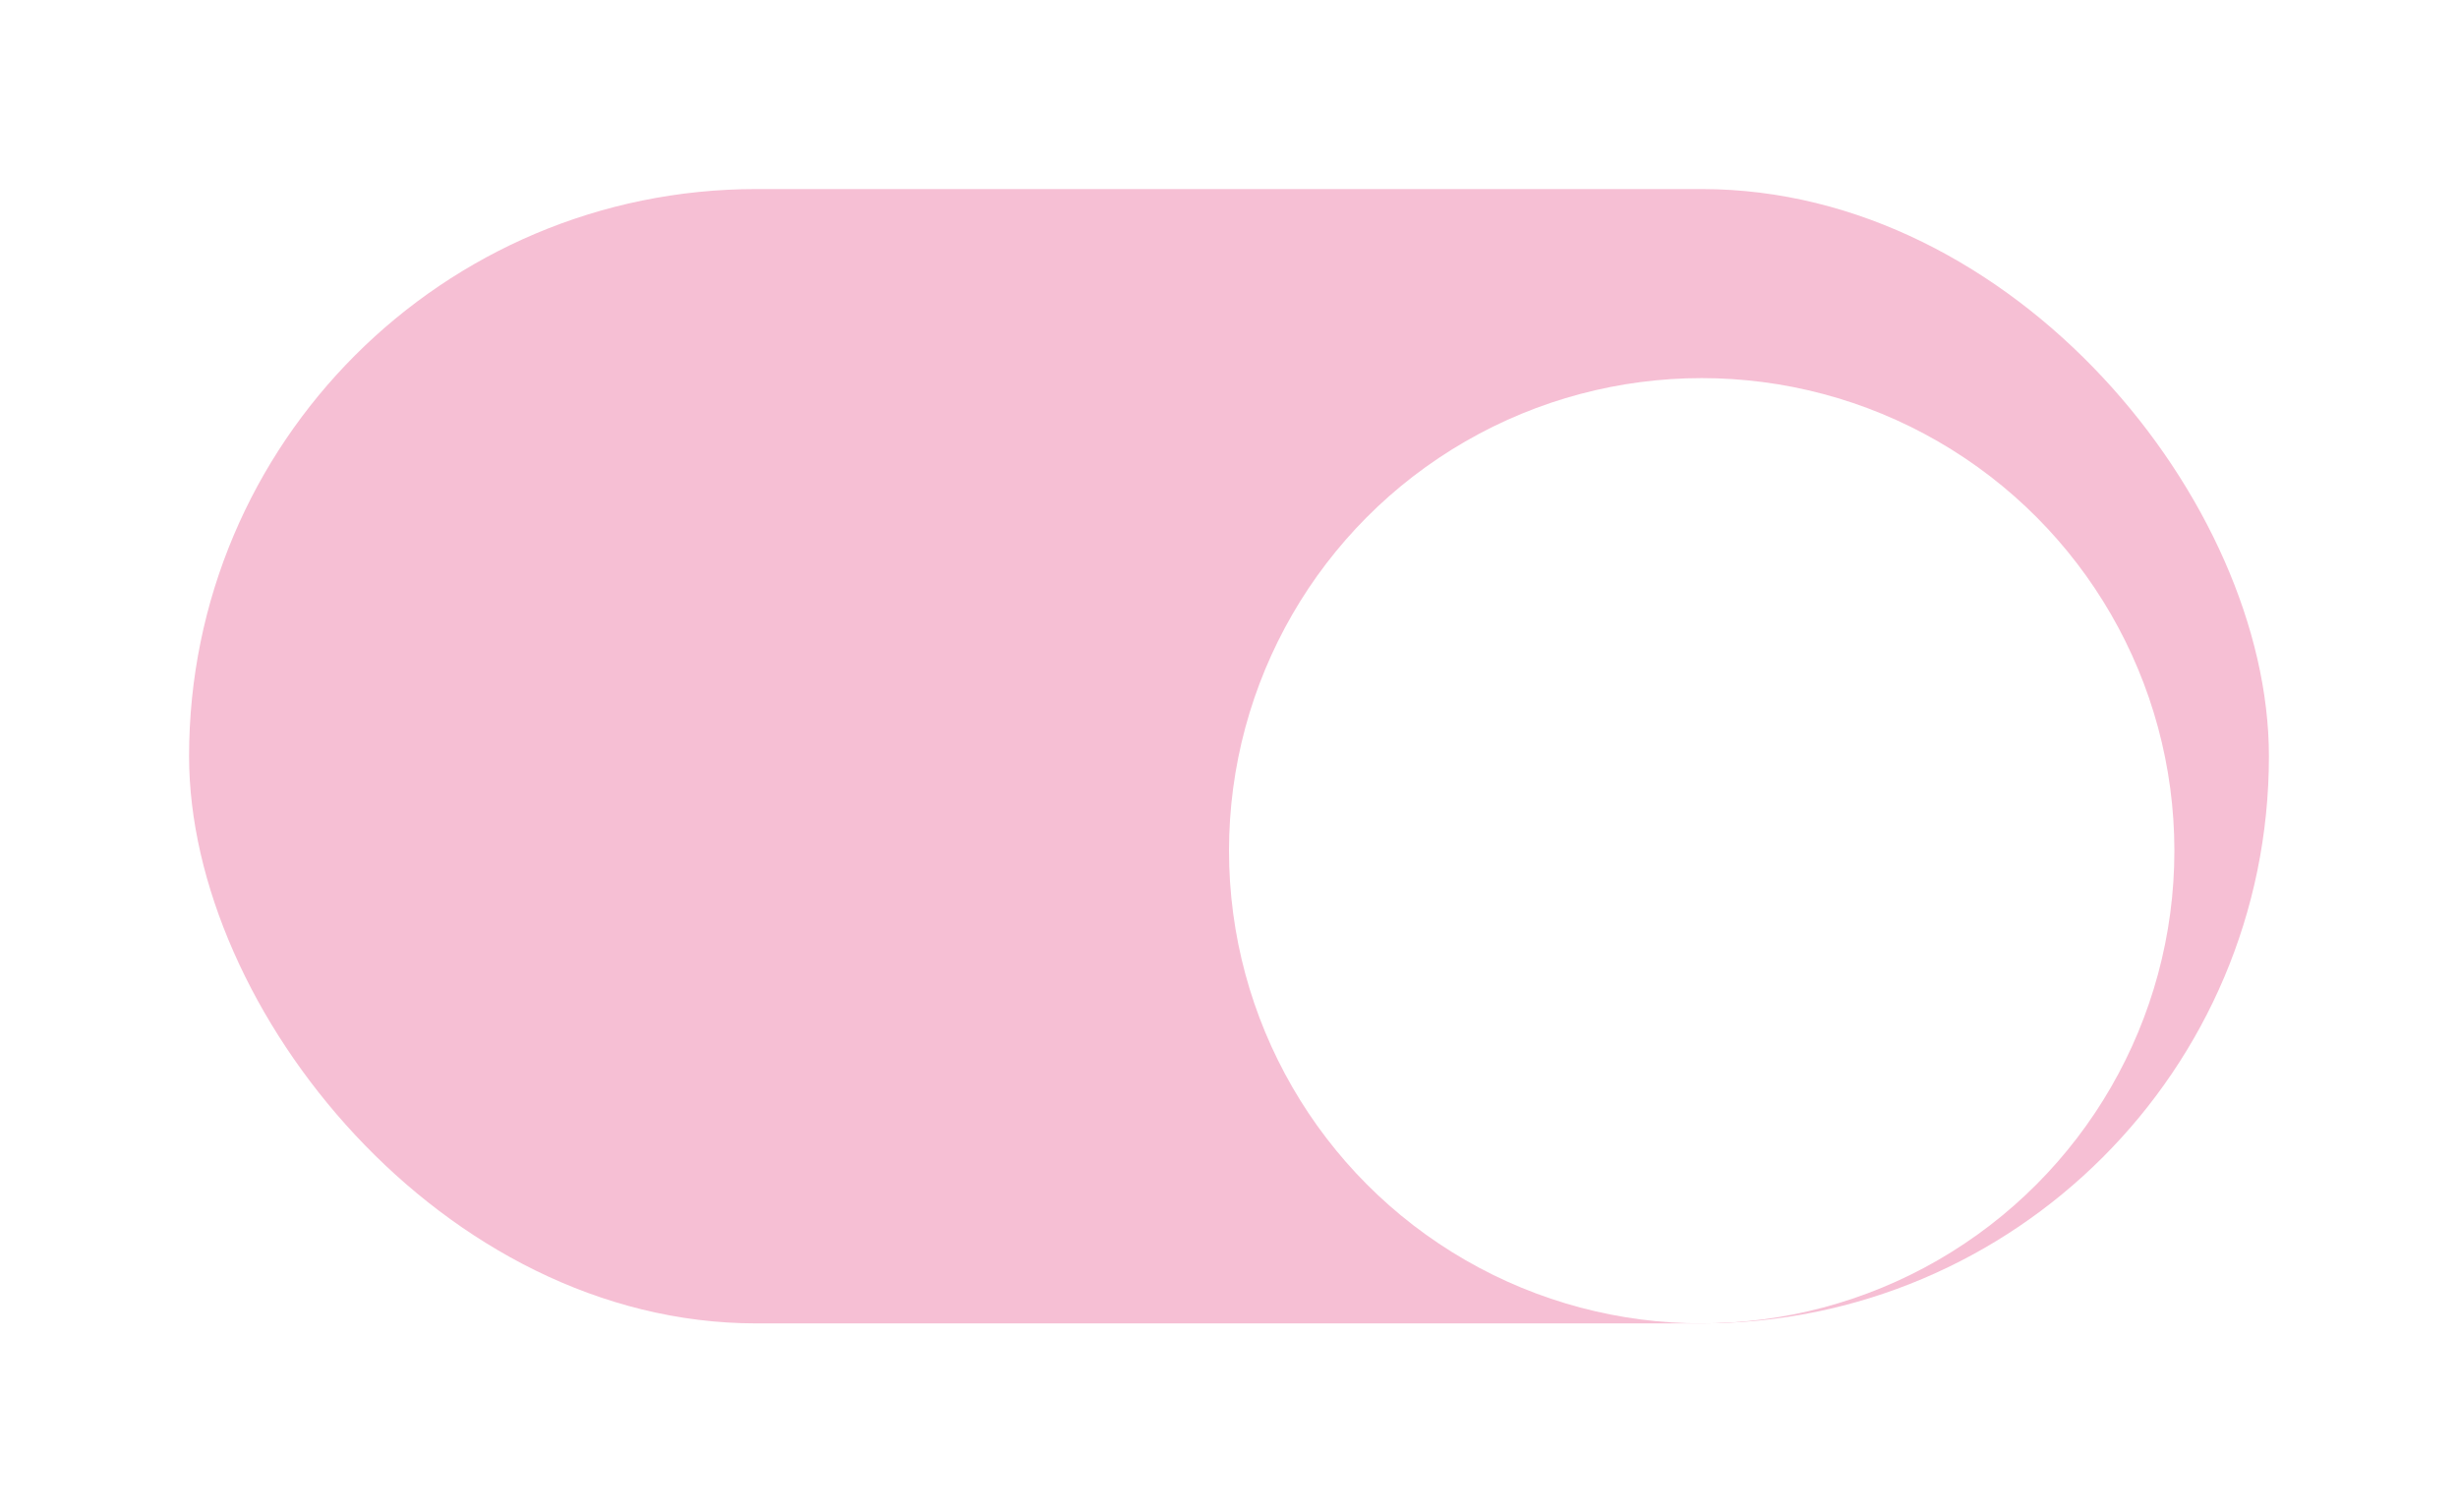 <svg width="52" height="32" viewBox="0 0 52 32" fill="none" xmlns="http://www.w3.org/2000/svg">
<g filter="url(#filter0_d_1101_105390)">
<g clip-path="url(#clip0_1101_105390)">
<rect x="4" y="4" width="44" height="24" rx="12" fill="#F6BFD4"/>
<g filter="url(#filter1_dd_1101_105390)">
<circle cx="36" cy="16" r="10" fill="white"/>
</g>
</g>
</g>
<defs>
<filter id="filter0_d_1101_105390" x="0" y="0" width="52" height="32" filterUnits="userSpaceOnUse" color-interpolation-filters="sRGB">
<feFlood flood-opacity="0" result="BackgroundImageFix"/>
<feColorMatrix in="SourceAlpha" type="matrix" values="0 0 0 0 0 0 0 0 0 0 0 0 0 0 0 0 0 0 127 0" result="hardAlpha"/>
<feMorphology radius="4" operator="dilate" in="SourceAlpha" result="effect1_dropShadow_1101_105390"/>
<feOffset/>
<feColorMatrix type="matrix" values="0 0 0 0 0.984 0 0 0 0 0.902 0 0 0 0 0.929 0 0 0 1 0"/>
<feBlend mode="normal" in2="BackgroundImageFix" result="effect1_dropShadow_1101_105390"/>
<feBlend mode="normal" in="SourceGraphic" in2="effect1_dropShadow_1101_105390" result="shape"/>
</filter>
<filter id="filter1_dd_1101_105390" x="23" y="4" width="26" height="26" filterUnits="userSpaceOnUse" color-interpolation-filters="sRGB">
<feFlood flood-opacity="0" result="BackgroundImageFix"/>
<feColorMatrix in="SourceAlpha" type="matrix" values="0 0 0 0 0 0 0 0 0 0 0 0 0 0 0 0 0 0 127 0" result="hardAlpha"/>
<feOffset dy="1"/>
<feGaussianBlur stdDeviation="1"/>
<feColorMatrix type="matrix" values="0 0 0 0 0.063 0 0 0 0 0.094 0 0 0 0 0.157 0 0 0 0.06 0"/>
<feBlend mode="normal" in2="BackgroundImageFix" result="effect1_dropShadow_1101_105390"/>
<feColorMatrix in="SourceAlpha" type="matrix" values="0 0 0 0 0 0 0 0 0 0 0 0 0 0 0 0 0 0 127 0" result="hardAlpha"/>
<feOffset dy="1"/>
<feGaussianBlur stdDeviation="1.5"/>
<feColorMatrix type="matrix" values="0 0 0 0 0.063 0 0 0 0 0.094 0 0 0 0 0.157 0 0 0 0.1 0"/>
<feBlend mode="normal" in2="effect1_dropShadow_1101_105390" result="effect2_dropShadow_1101_105390"/>
<feBlend mode="normal" in="SourceGraphic" in2="effect2_dropShadow_1101_105390" result="shape"/>
</filter>
<clipPath id="clip0_1101_105390">
<rect x="4" y="4" width="44" height="24" rx="12" fill="white"/>
</clipPath>
</defs>
</svg>
